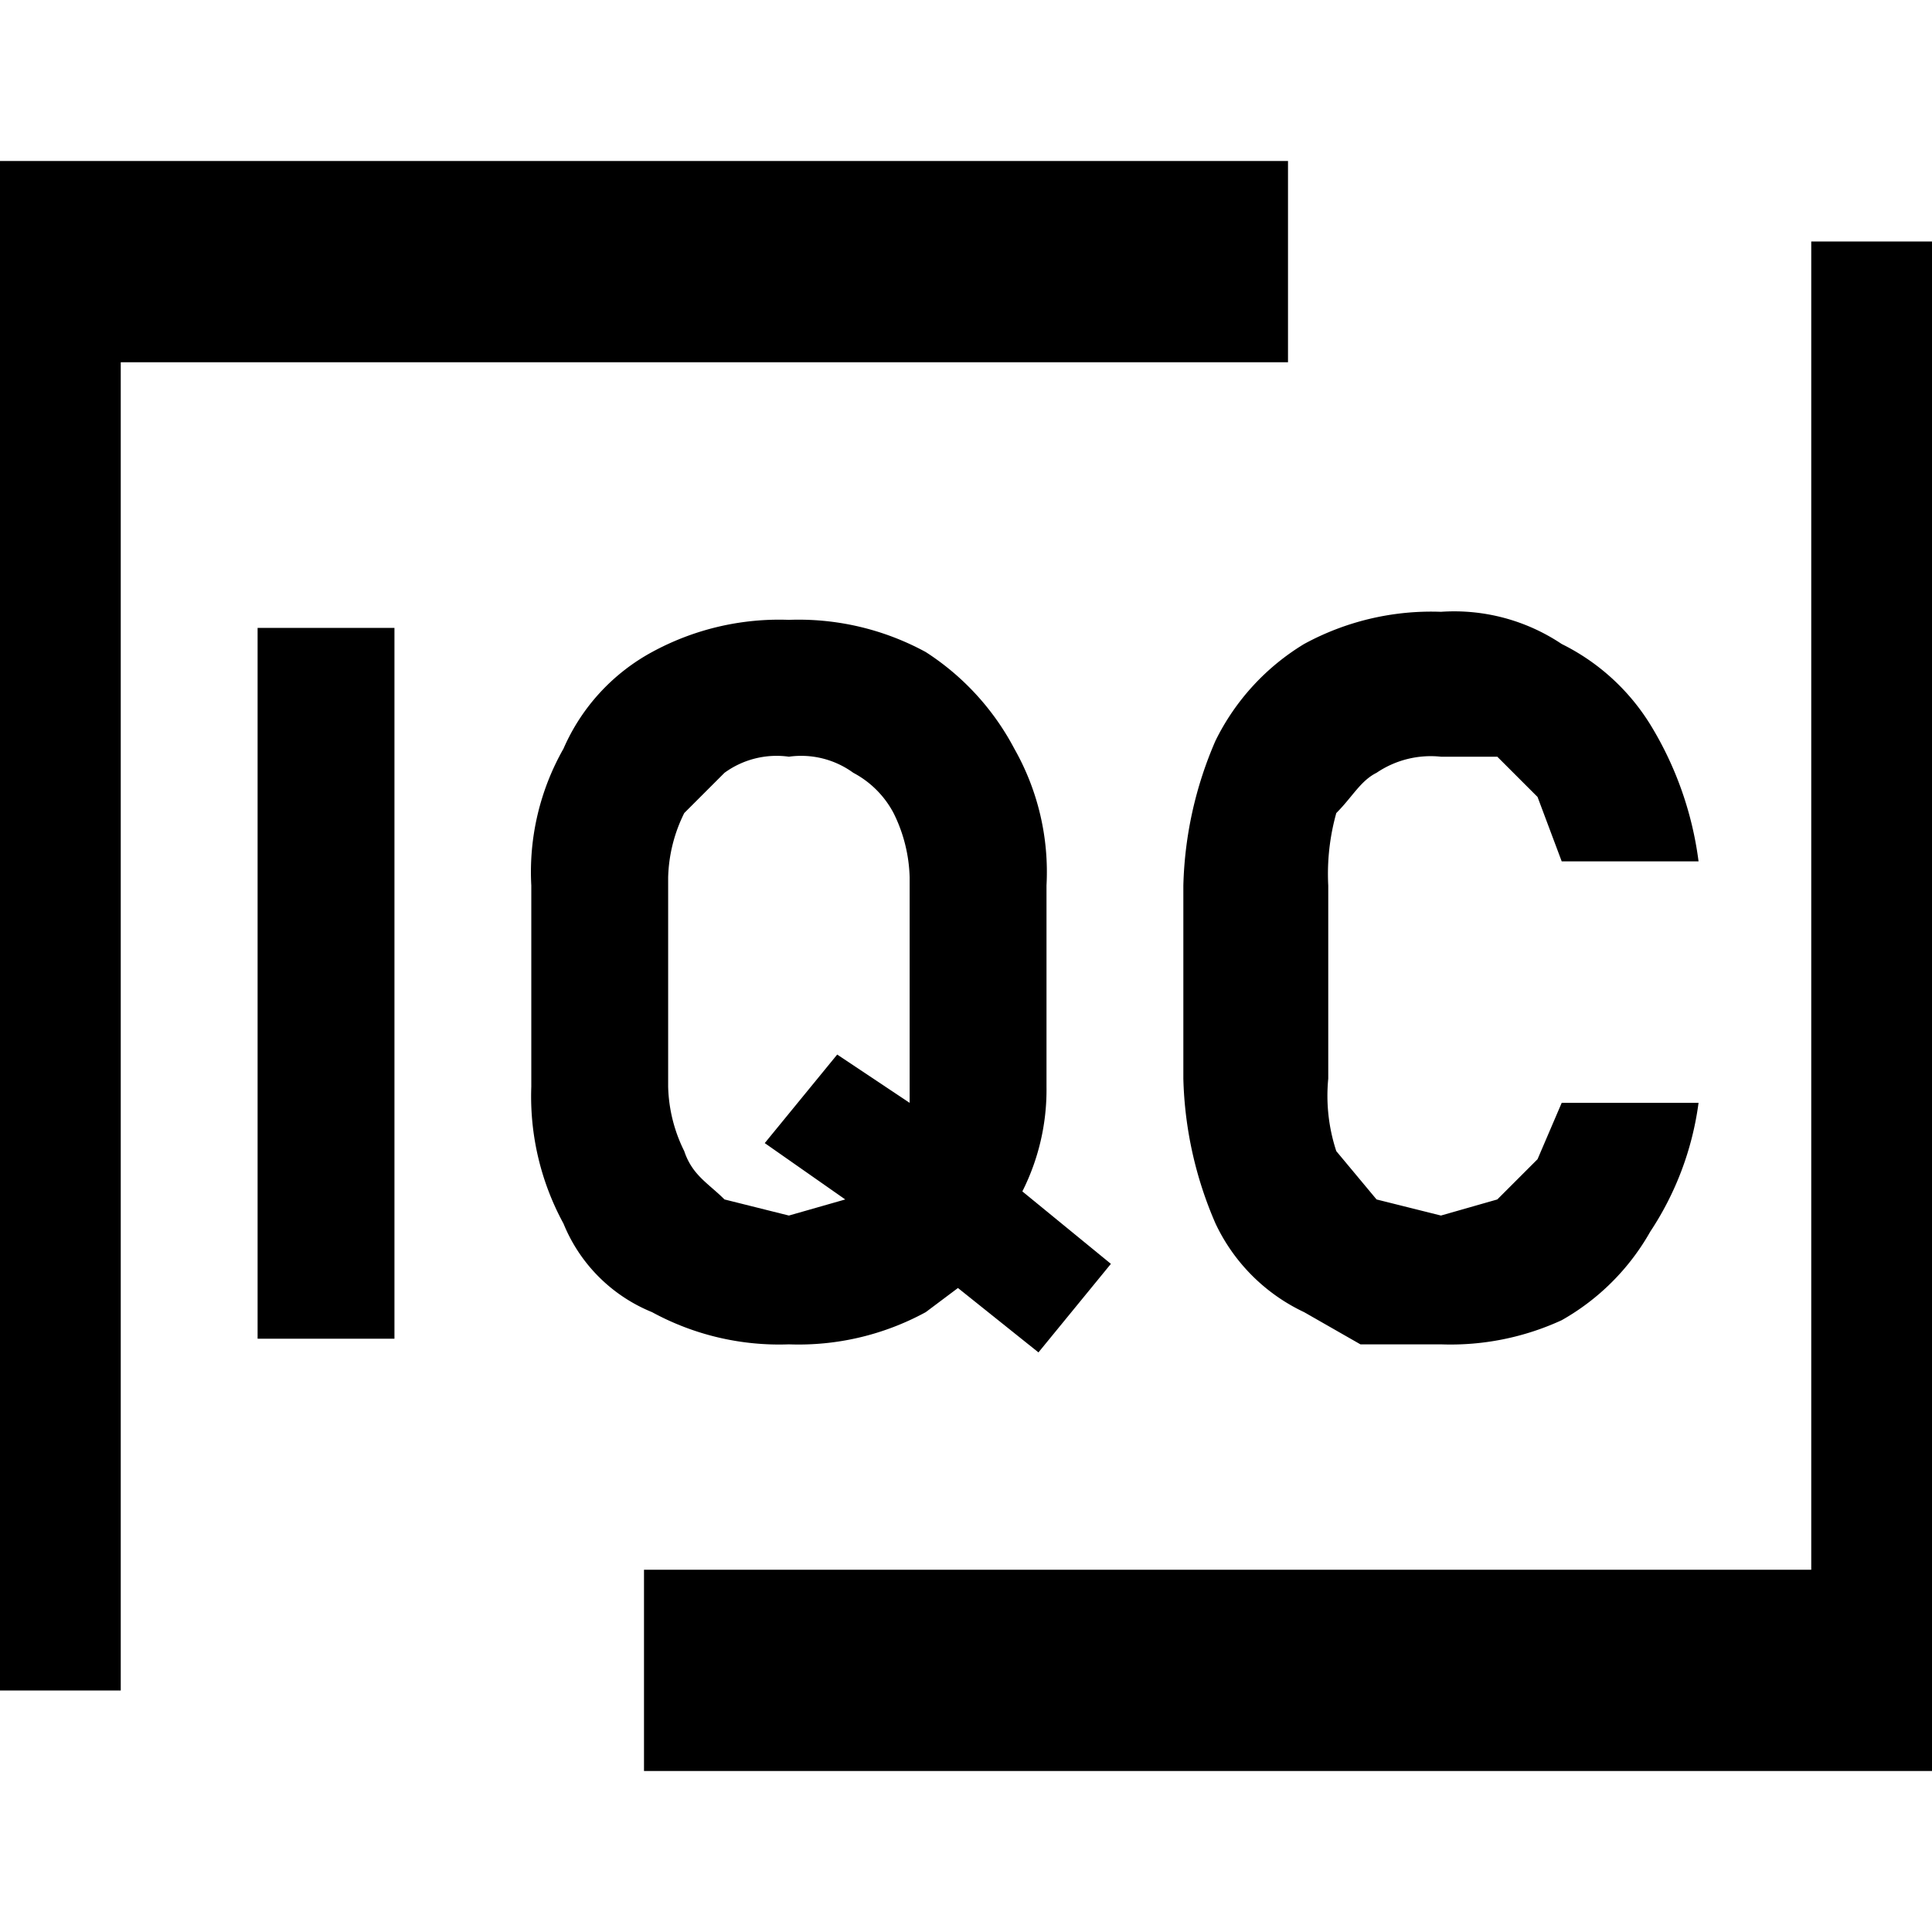 <svg id="图层_1" data-name="图层 1" xmlns="http://www.w3.org/2000/svg" viewBox="0 0 24 24"><defs></defs><title>iqc</title><polygon class="cls-1" points="16 2 0 2 0 21 1.5 21 1.5 4.5 16 4.5 16 2"/><path class="cls-1" d="M15.1,9.2a4.8,4.8,0,0,0-.4,1.8v2.4a4.8,4.8,0,0,0,.4,1.8,2.3,2.3,0,0,0,1.1,1.1l.7.4h1a3.3,3.3,0,0,0,1.5-.3,2.9,2.9,0,0,0,1.1-1.1,3.8,3.8,0,0,0,.6-1.6H19.4l-.3.7-.5.5-.7.2-.8-.2-.5-.6a2.2,2.2,0,0,1-.1-.9V11a2.8,2.8,0,0,1,.1-.9c.2-.2.3-.4.5-.5a1.2,1.2,0,0,1,.8-.2h.7l.5.5.3.8h1.7a4.3,4.3,0,0,0-.6-1.7,2.7,2.7,0,0,0-1.1-1,2.4,2.4,0,0,0-1.5-.4,3.3,3.3,0,0,0-1.7.4A2.9,2.9,0,0,0,15.1,9.2Z"/><rect class="cls-1" x="3.2" y="7.8" width="1.7" height="8.83"/><path class="cls-1" d="M9.8,16.7a3.3,3.3,0,0,0,1.7-.4l.4-.3,1,.8.9-1.1-1.1-.9a2.8,2.8,0,0,0,.3-1.3V11a3.1,3.1,0,0,0-.4-1.7,3.2,3.2,0,0,0-1.1-1.2,3.3,3.3,0,0,0-1.7-.4,3.3,3.3,0,0,0-1.7.4A2.5,2.5,0,0,0,7,9.3,3.1,3.1,0,0,0,6.6,11v2.5A3.3,3.3,0,0,0,7,15.2a2,2,0,0,0,1.1,1.1A3.3,3.3,0,0,0,9.8,16.7ZM8.3,10.9a1.9,1.9,0,0,1,.2-.8L9,9.6a1.1,1.1,0,0,1,.8-.2,1.1,1.1,0,0,1,.8.2,1.2,1.2,0,0,1,.5.5,1.9,1.9,0,0,1,.2.8v2.8l-.9-.6-.9,1.1,1,.7-.7.2L9,14.9c-.2-.2-.4-.3-.5-.6a1.9,1.9,0,0,1-.2-.8Z"/><polygon class="cls-1" points="22.5 3 22.5 19.5 8 19.5 8 22 24 22 24 3 22.5 3"/></svg>